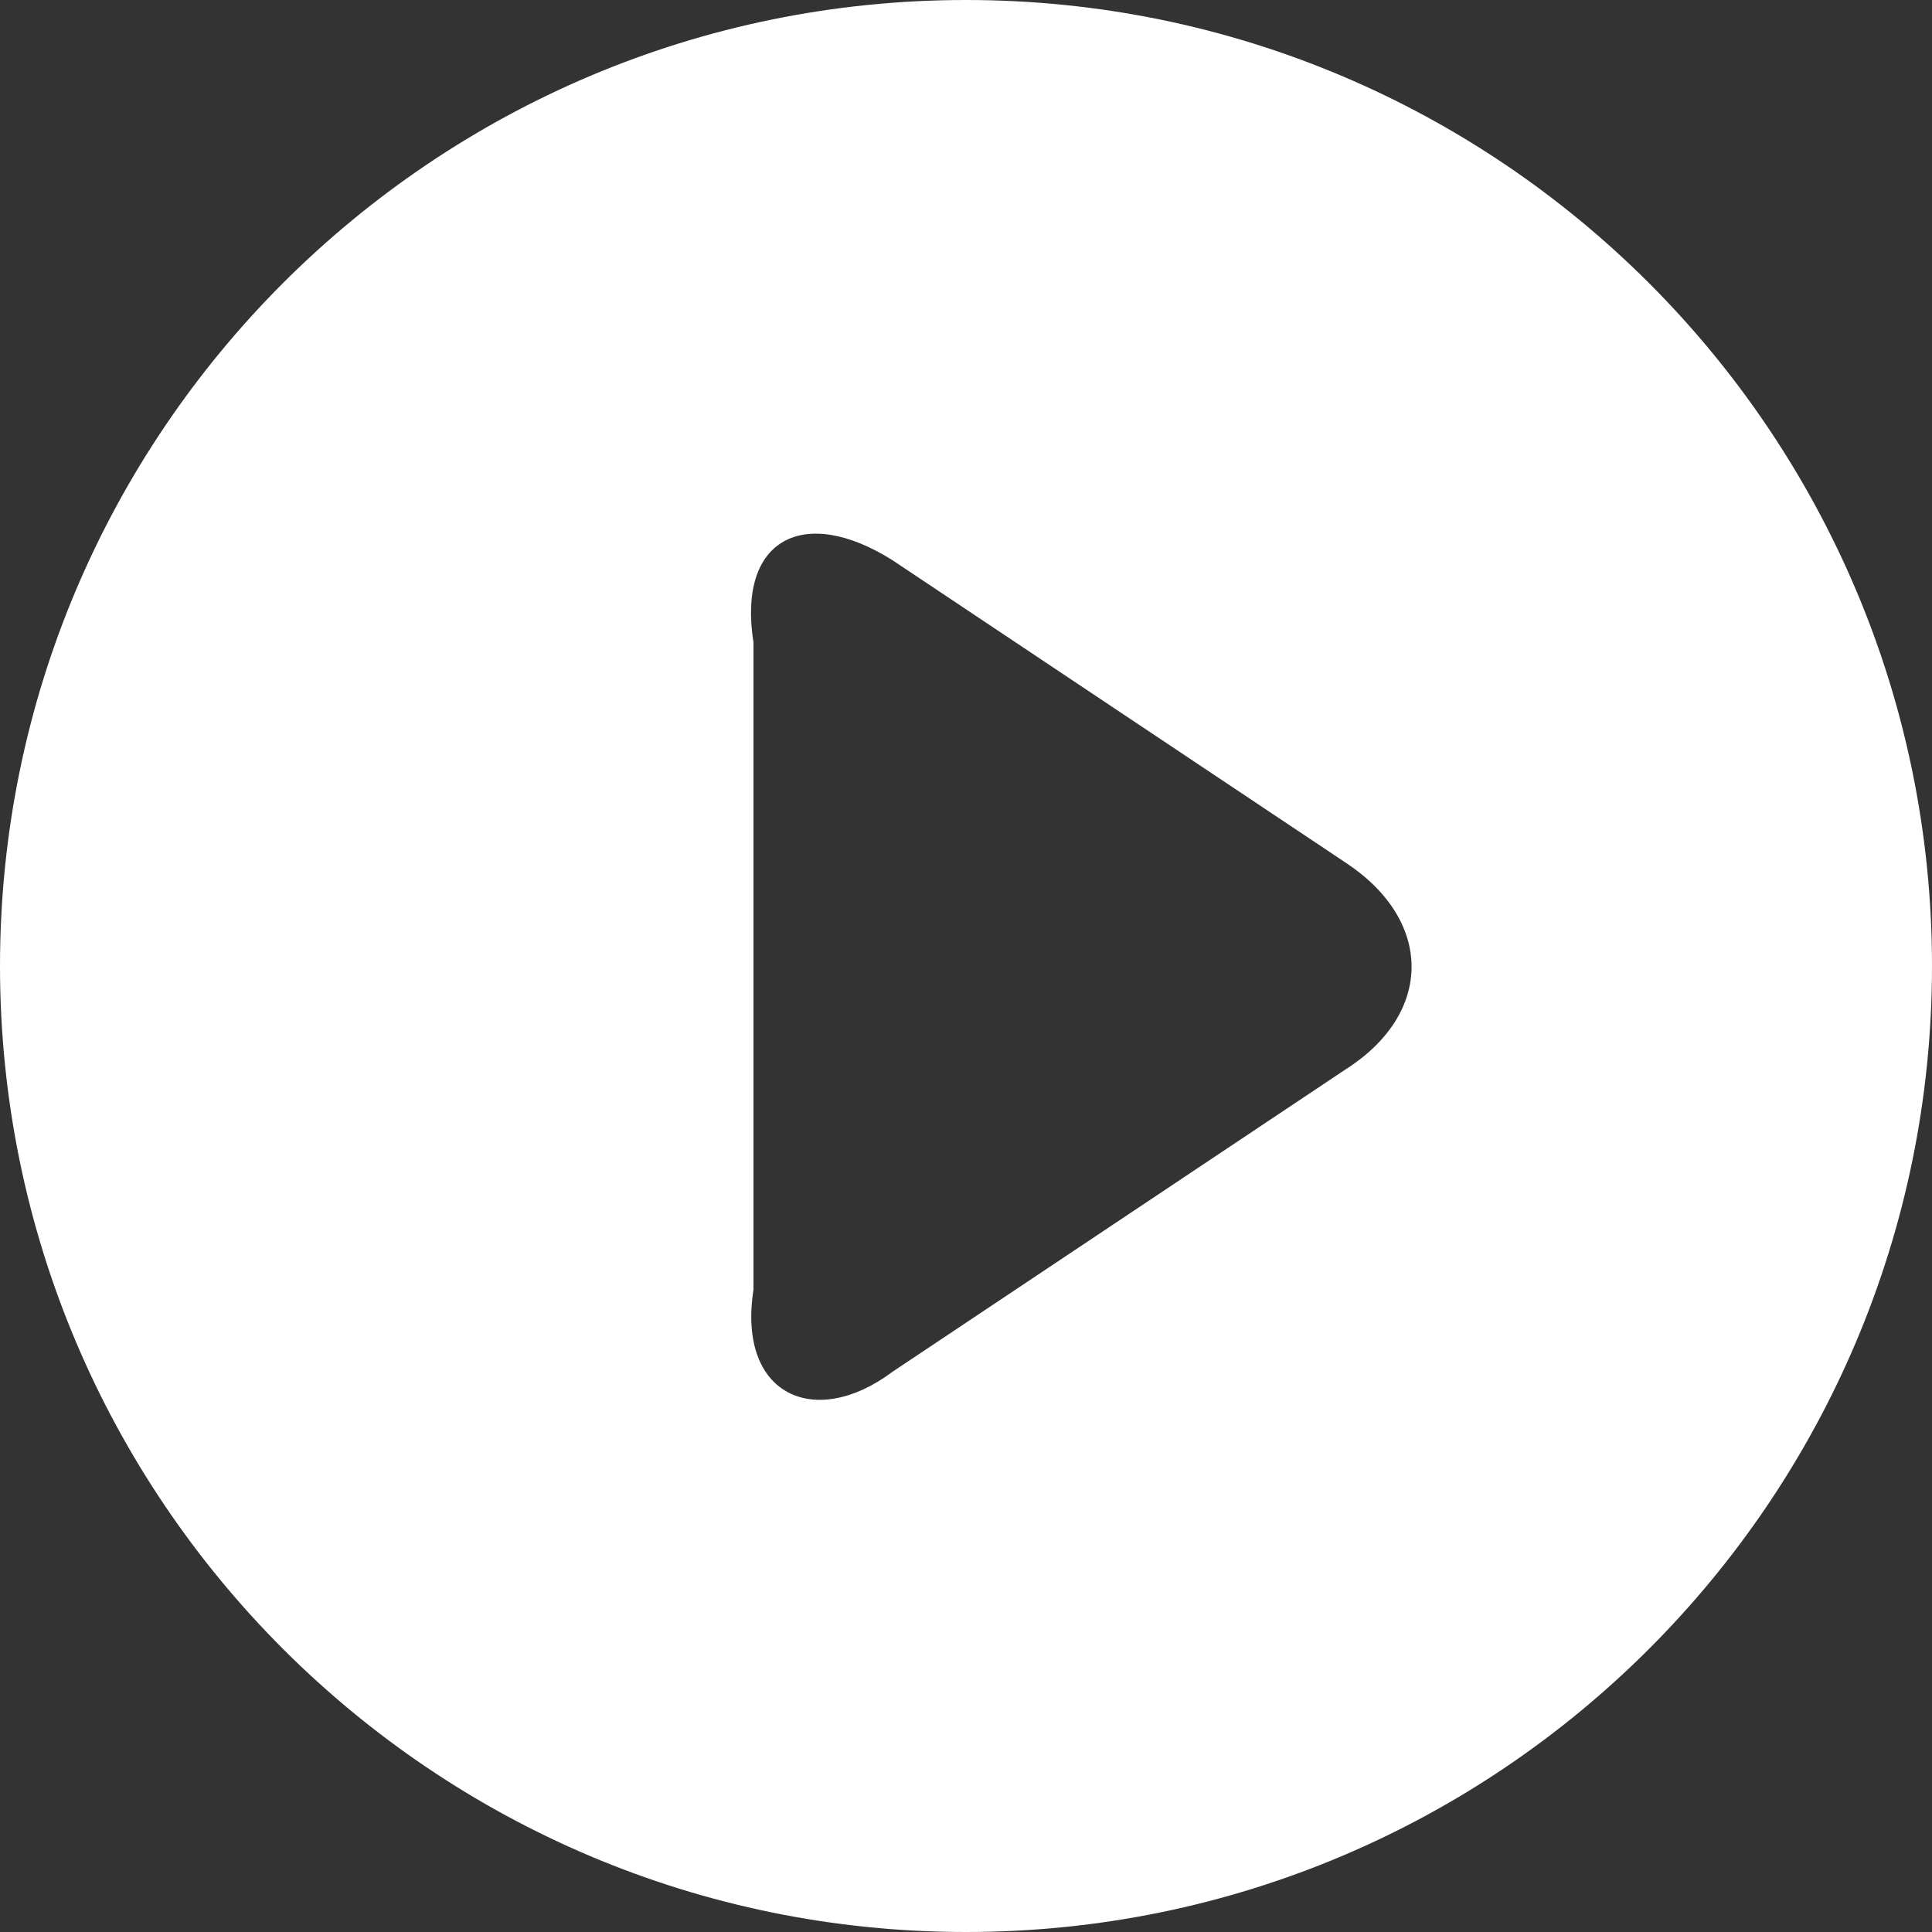 ﻿<?xml version="1.0" encoding="utf-8"?>
<svg version="1.1" xmlns:xlink="http://www.w3.org/1999/xlink" width="100px" height="100px" xmlns="http://www.w3.org/2000/svg">
  <rect width="100%" height="100%" fill="#333333" stroke="none"/>
  <g transform="matrix(1 0 0 1 -1069 -328 )">
    <path d="M 100 50  C 100 22.4  77.6 0  50 0  C 22.4 0  0 22.4  0 50  C 0 77.6  22.4 100  50 100  C 77.6 100  100 77.6  100 50  Z M 69.65 44.65  C 74.2 47.65  74.2 52.45  69.65 55.35  L 46.2 71  C 42.2 74  38.15 72.25  39 66.75  L 39 33.25  C 38.15 27.9  41.6 26.1  46.2 29  L 69.65 44.65  Z " fill-rule="nonzero" fill="#ffffff" stroke="none" transform="matrix(1 0 0 1 1069 328 )" />
  </g>
</svg>